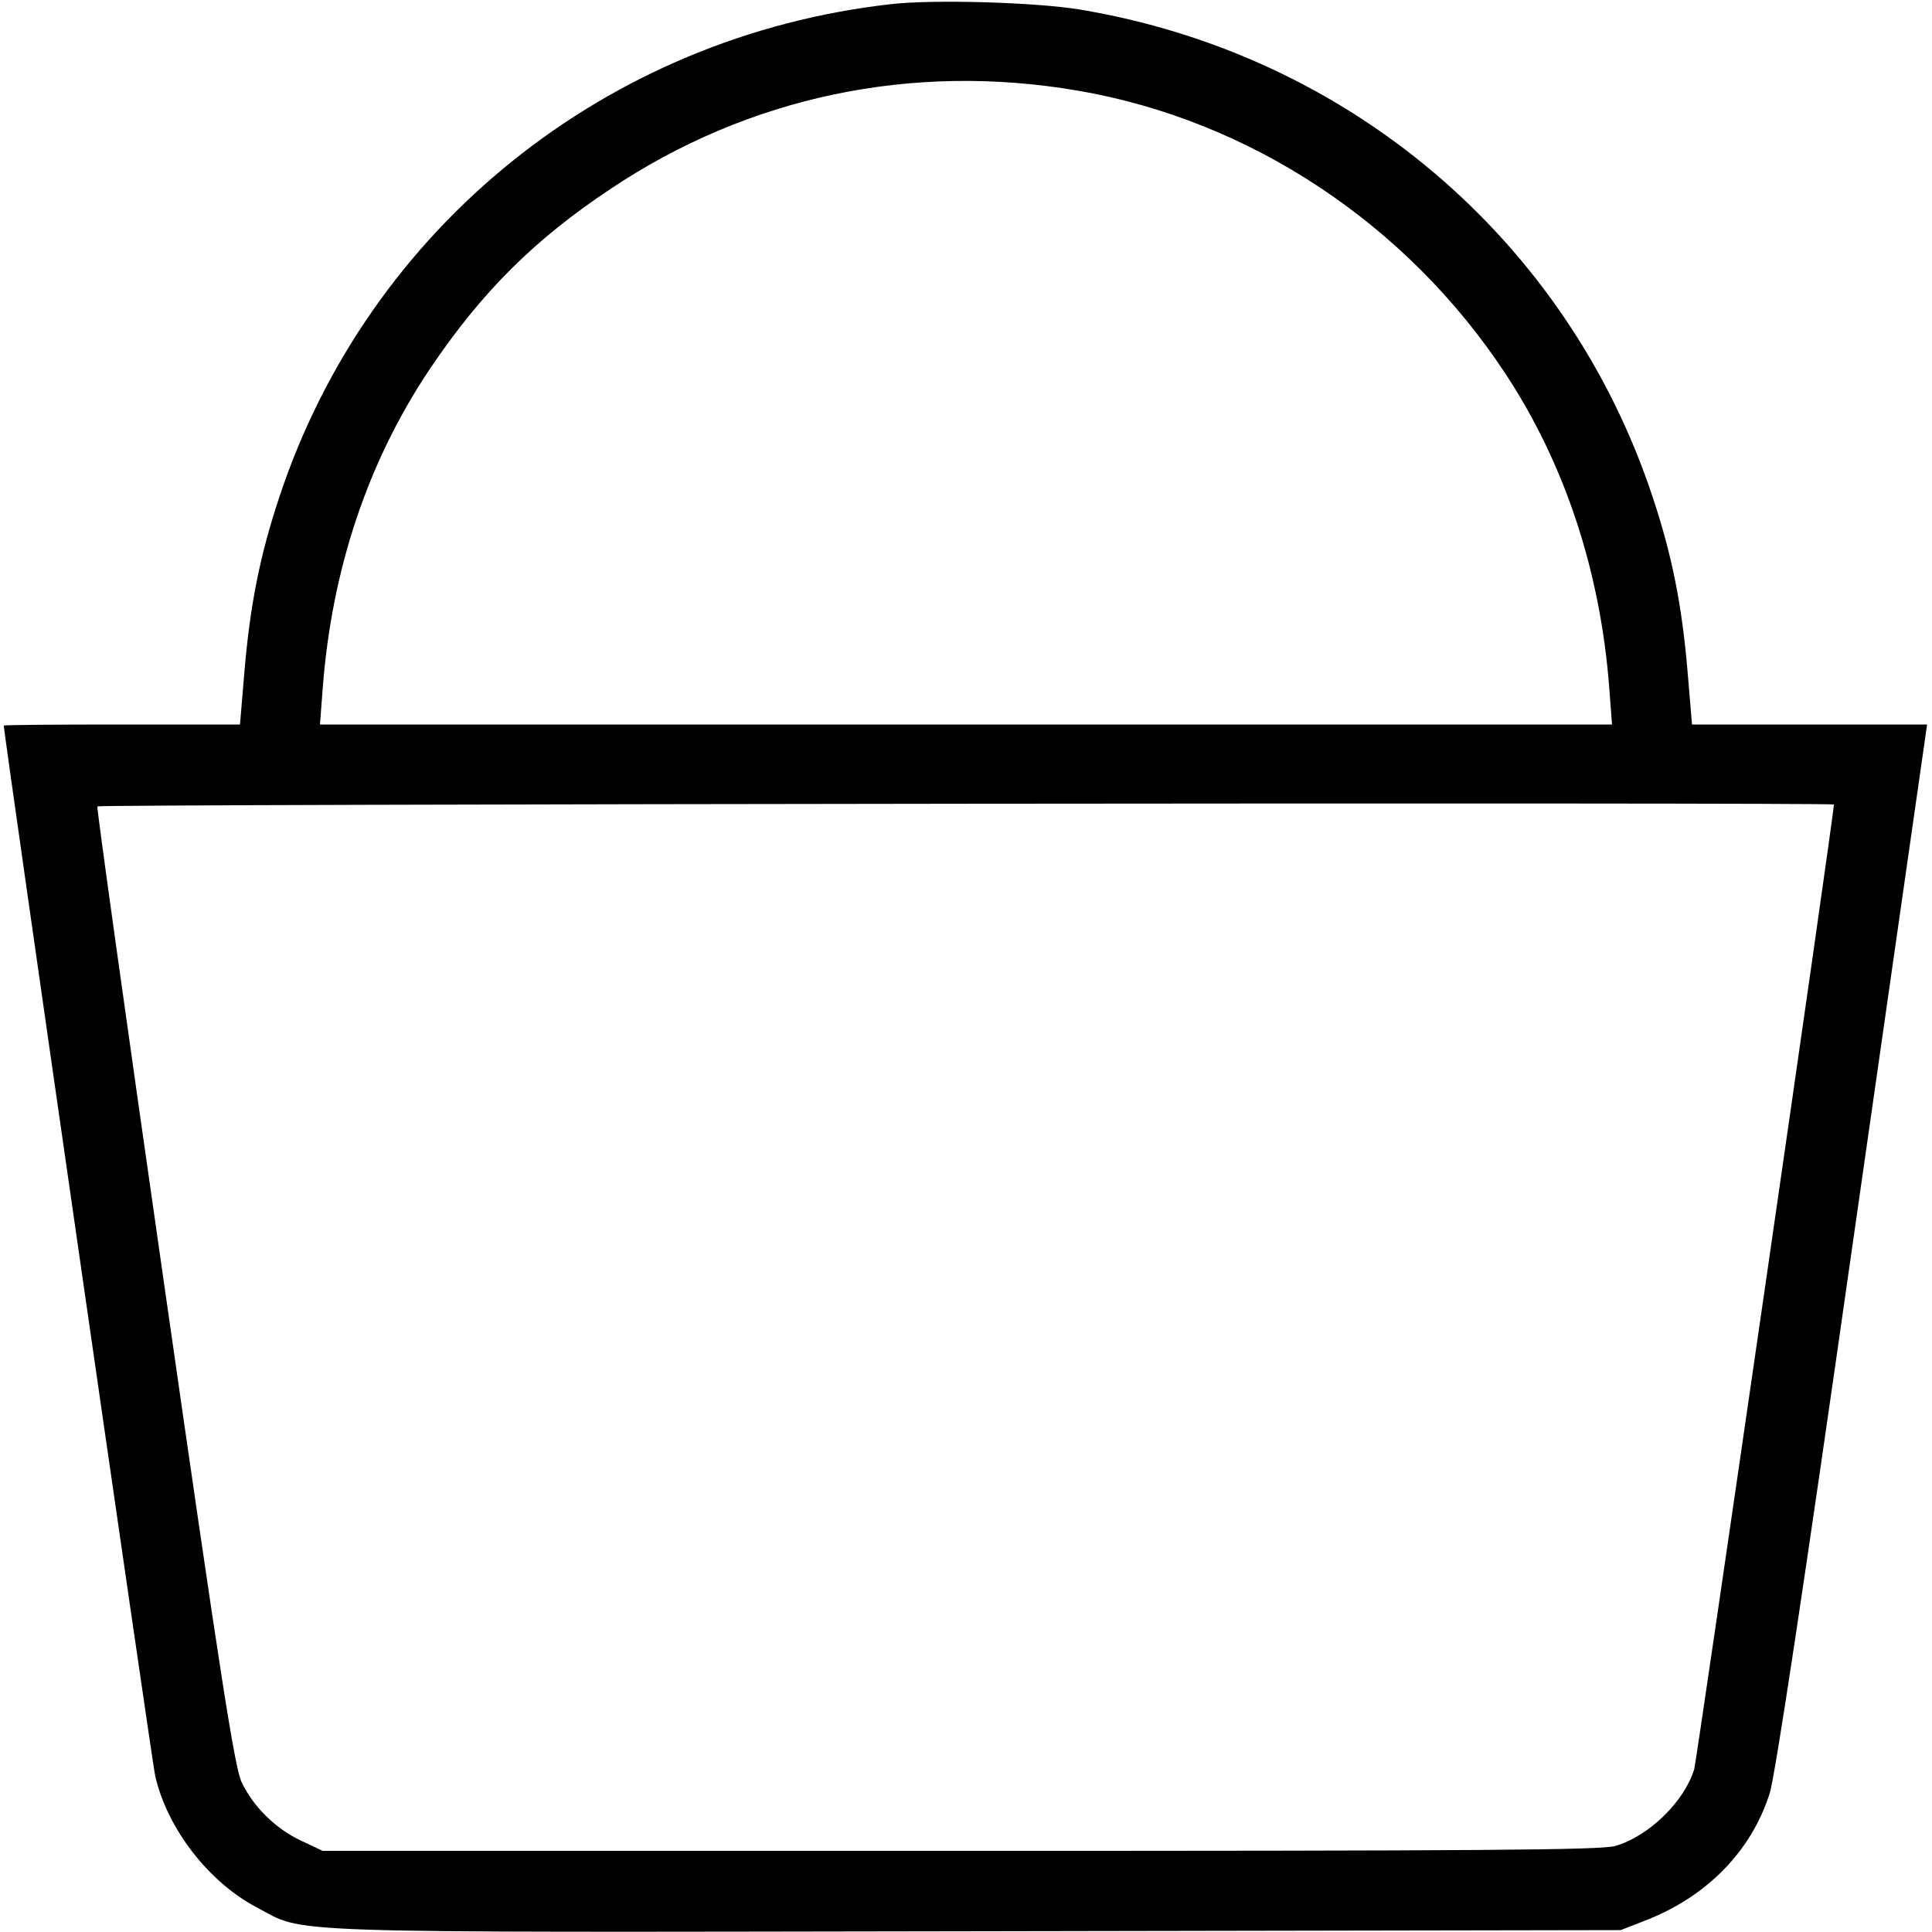 <?xml version="1.0" standalone="no"?>
<!DOCTYPE svg PUBLIC "-//W3C//DTD SVG 20010904//EN"
 "http://www.w3.org/TR/2001/REC-SVG-20010904/DTD/svg10.dtd">
<svg version="1.0" xmlns="http://www.w3.org/2000/svg"
 width="512pt" height="512pt" viewBox="0 0 512 512"
 preserveAspectRatio="xMidYMid meet">

<g transform="translate(0,512) scale(0.1,-0.1)"
fill="#000000" stroke="none">
<path d="M2361 5109 c-754 -85 -1383 -591 -1620 -1304 -52 -156 -78 -287 -93
-462 l-12 -143 -313 0 c-172 0 -313 -1 -313 -3 0 -21 393 -2746 401 -2782 31
-139 141 -282 268 -349 135 -71 12 -67 1908 -64 l1708 3 59 23 c167 63 287
185 336 340 14 43 93 566 219 1450 l198 1382 -312 0 -311 0 -12 143 c-15 175
-41 306 -93 462 -226 680 -806 1172 -1519 1290 -117 19 -386 27 -499 14z m494
-229 c458 -78 874 -354 1135 -751 158 -240 252 -526 275 -836 l7 -93 -1712 0
-1712 0 7 93 c24 319 120 604 284 849 138 205 278 344 480 478 365 244 798
335 1236 260z m2005 -1892 c0 -29 -363 -2529 -370 -2556 -26 -86 -120 -178
-209 -204 -38 -11 -355 -13 -1736 -13 l-1690 0 -57 27 c-67 31 -128 91 -158
156 -18 38 -56 279 -204 1312 -100 696 -180 1268 -178 1273 3 6 4602 11 4602
5z"/>
</g>
</svg>
